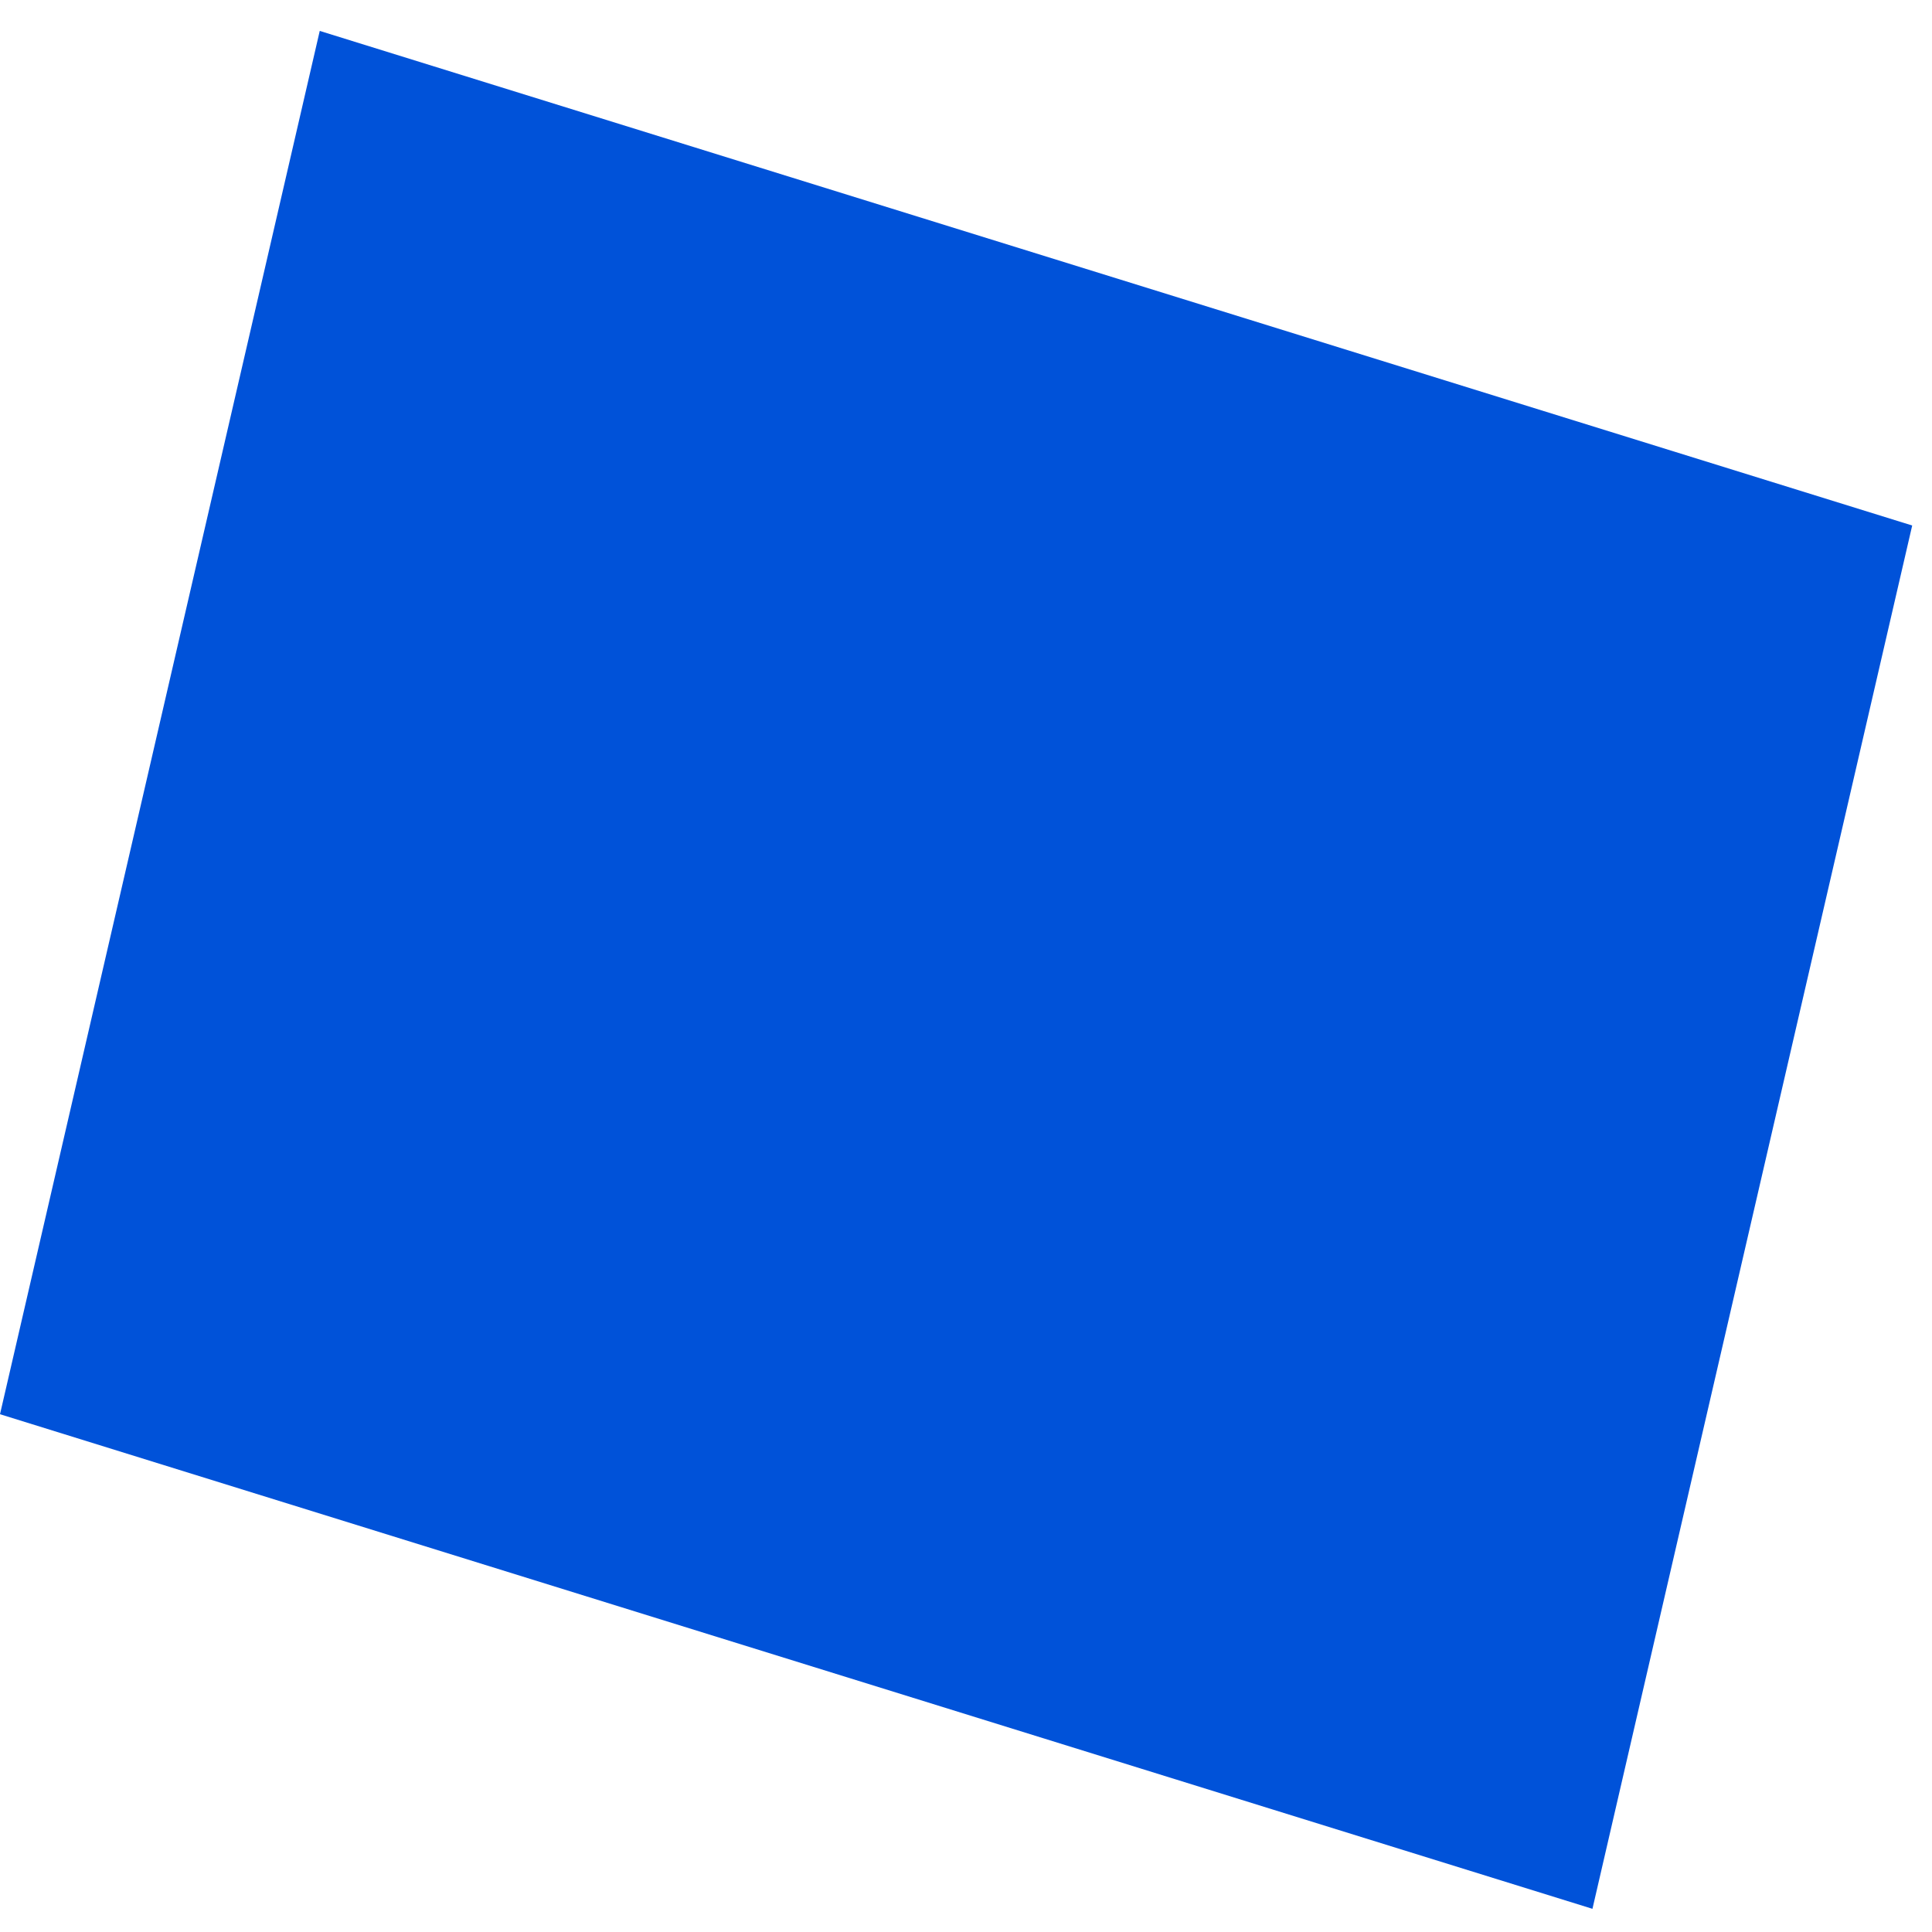 ﻿<?xml version="1.0" encoding="utf-8"?>
<svg version="1.1" xmlns:xlink="http://www.w3.org/1999/xlink" width="4px" height="4px" xmlns="http://www.w3.org/2000/svg">
  <defs>
    <pattern id="BGPattern" patternUnits="userSpaceOnUse" alignment="0 0" imageRepeat="None" />
    <mask fill="white" id="Clip272">
      <path d="M 3.297 3.952  L 3.959 1.088  L 0.662 0.064  L 0 2.928  L 3.297 3.952  Z " fill-rule="evenodd" />
    </mask>
  </defs>
  <g transform="matrix(1 0 0 1 -520 -1288 )">
    <path d="M 3.297 3.952  L 3.959 1.088  L 0.662 0.064  L 0 2.928  L 3.297 3.952  Z " fill-rule="nonzero" fill="rgba(0, 82, 217, 1)" stroke="none" transform="matrix(1 0 0 1 520 1288 )" class="fill" />
    <path d="M 3.297 3.952  L 3.959 1.088  L 0.662 0.064  L 0 2.928  L 3.297 3.952  Z " stroke-width="0" stroke-dasharray="0" stroke="rgba(255, 255, 255, 0)" fill="none" transform="matrix(1 0 0 1 520 1288 )" class="stroke" mask="url(#Clip272)" />
  </g>
</svg>
